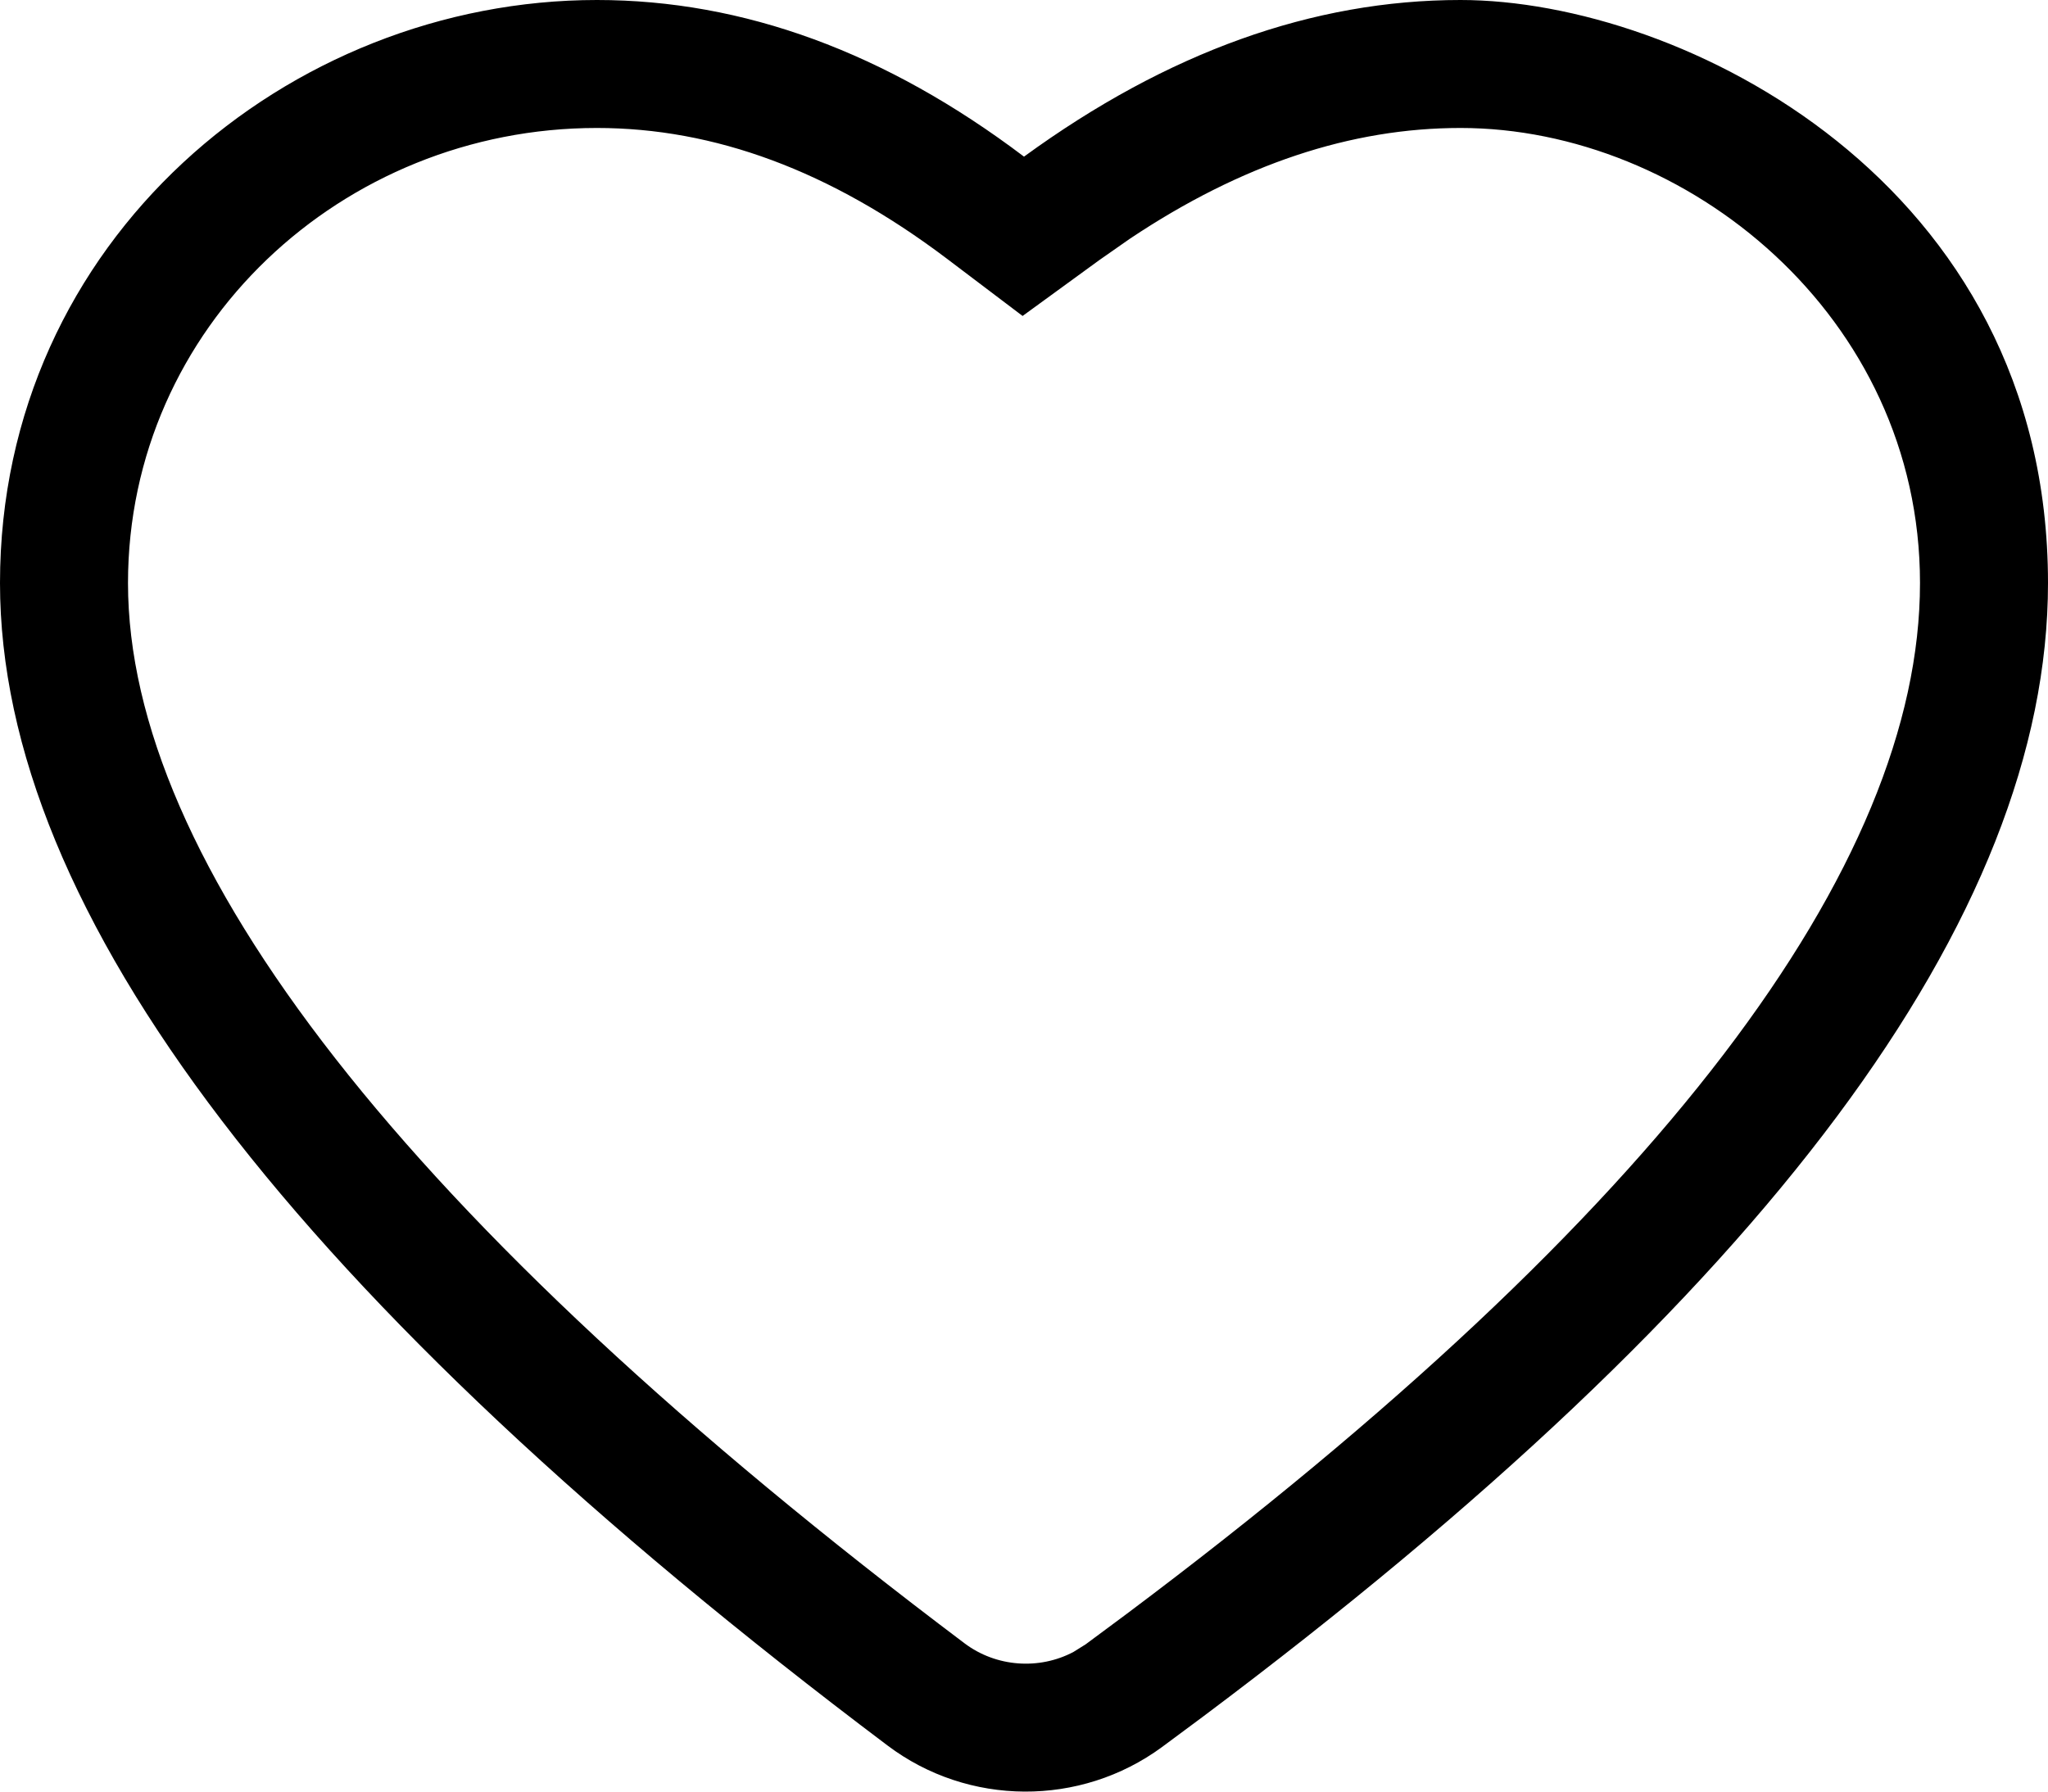 <?xml version="1.0" encoding="UTF-8"?>
<svg width="16px" height="14px" viewBox="0 0 16 14" version="1.1" xmlns="http://www.w3.org/2000/svg" xmlns:xlink="http://www.w3.org/1999/xlink">
    <!-- Generator: Sketch 60.1 (88133) - https://sketch.com -->
    <title>xihuan</title>
    <desc>Created with Sketch.</desc>
    <g id="页面-1" stroke="none" stroke-width="1" fill="none" fill-rule="evenodd">
        <g id="icon" transform="translate(-79, -31)" fill="#000000" fill-rule="nonzero">
            <path d="M90.41,31 C92.13,31 95,32.418 95,35.556 C95,38.163 92.801,41.114 88.404,44.41 L88.078,44.652 C87.441,45.12 86.565,45.116 85.934,44.64 C81.311,41.158 79,38.13 79,35.556 C79,32.873 81.257,31 83.663,31 C84.808,31 85.921,31.408 87,32.224 C88.12,31.408 89.257,31 90.41,31 Z M90.41,32 C89.557,32 88.701,32.282 87.828,32.865 L87.589,33.032 L86.989,33.469 L86.397,33.021 C85.485,32.332 84.58,32 83.663,32 C81.673,32 80,33.555 80,35.556 C80,37.726 82.142,40.532 86.535,43.841 C86.783,44.028 87.119,44.05 87.386,43.909 L87.482,43.849 L87.804,43.61 C91.973,40.485 94,37.765 94,35.556 C94,33.465 92.17,32 90.41,32 Z" id="xihuan"></path>
        </g>
    </g>
</svg>
